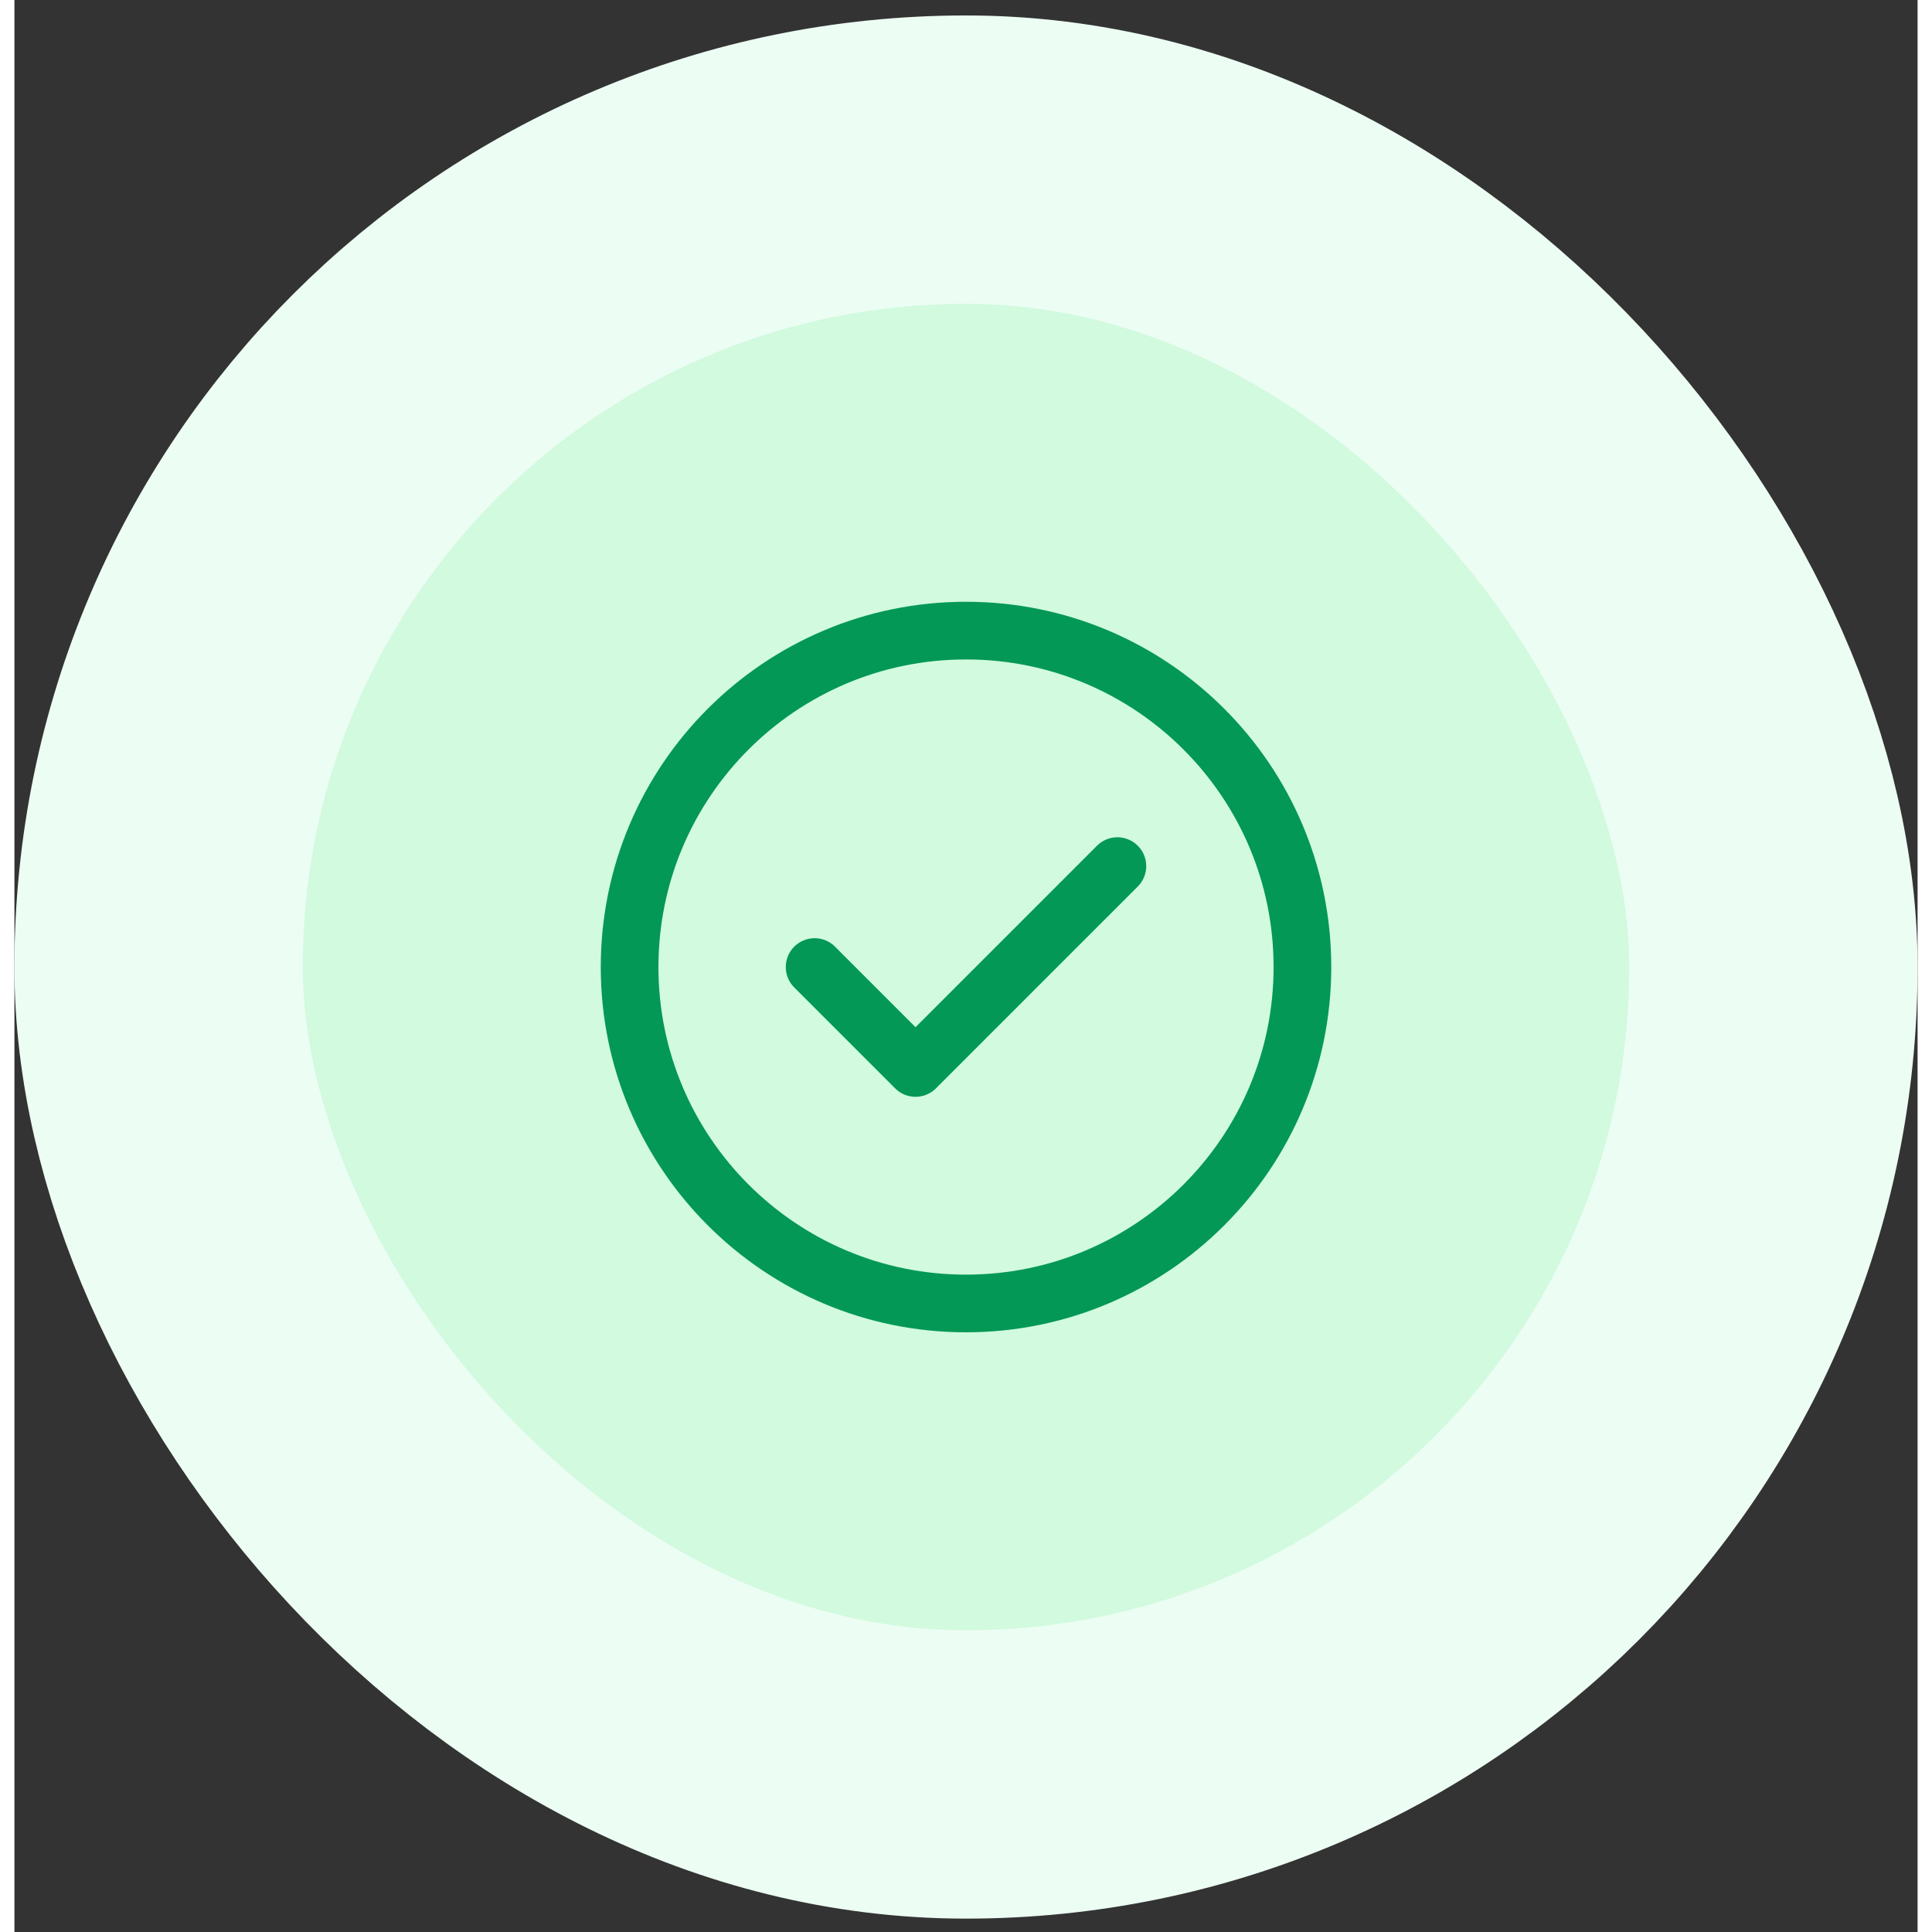 <svg width="56" height="56" viewBox="0 0 66 67" fill="none" xmlns="http://www.w3.org/2000/svg">
    <rect x="0" y="0" width="66" height="67" fill="#333333" stroke="none"/>
    <rect x="5" y="5.536" width="56" height="56" rx="28" fill="#D1FADF"/>
    <rect x="5" y="5.536" width="56" height="56" rx="28" stroke="#ECFDF3" stroke-width="10"/>
    <path d="M27.75 33.536L31.25 37.036L38.25 30.036M44.667 33.536C44.667 39.979 39.444 45.203 33 45.203C26.557 45.203 21.334 39.979 21.334 33.536C21.334 27.093 26.557 21.869 33 21.869C39.444 21.869 44.667 27.093 44.667 33.536Z" stroke="#039855" stroke-width="2" stroke-linecap="round" stroke-linejoin="round"/>
</svg>
